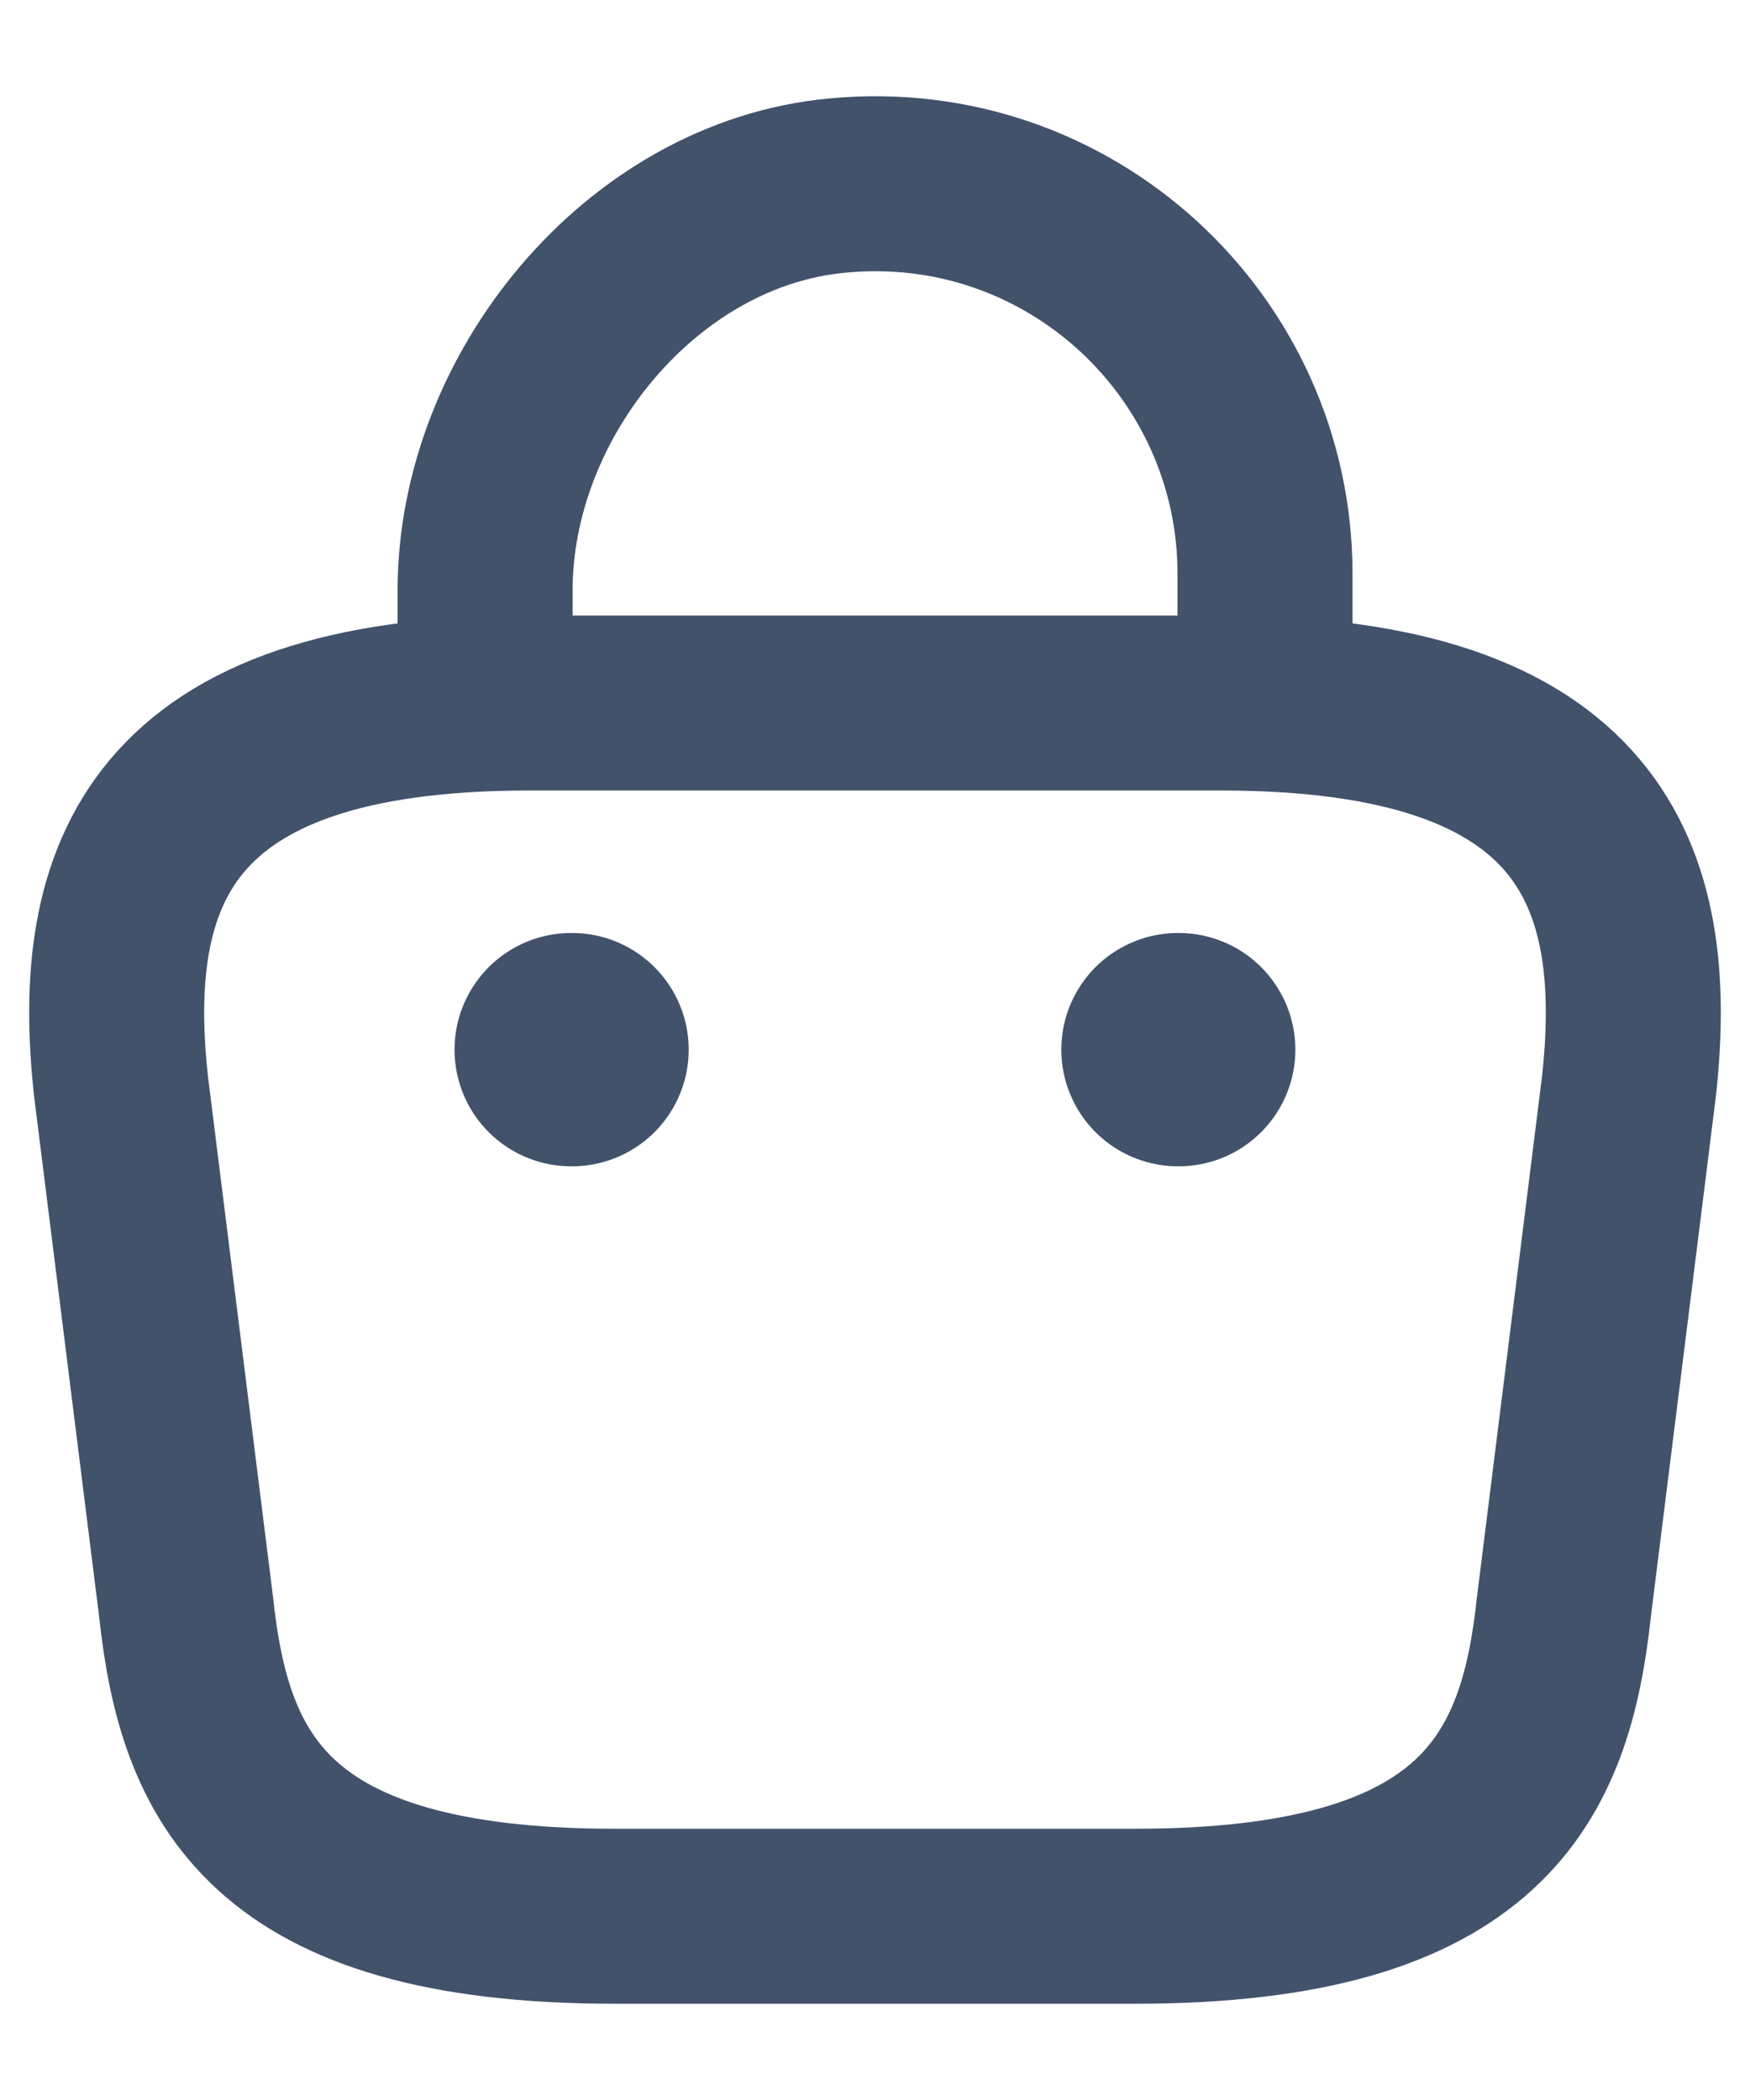 <svg width="15" height="18" viewBox="0 0 15 18" fill="none" xmlns="http://www.w3.org/2000/svg">
<path d="M4.158 5.781V5.06C4.158 3.389 5.502 1.747 7.173 1.591C9.164 1.398 10.843 2.965 10.843 4.919V5.944" stroke="#42526B" stroke-width="1.5" stroke-miterlimit="10" stroke-linecap="round" stroke-linejoin="round"/>
<path d="M5.272 16.425H9.728C12.714 16.425 13.249 15.229 13.405 13.773L13.962 9.316C14.163 7.504 13.643 6.026 10.471 6.026H4.529C1.357 6.026 0.837 7.504 1.038 9.316L1.595 13.773C1.751 15.229 2.286 16.425 5.272 16.425Z" stroke="#42526B" stroke-width="1.5" stroke-miterlimit="10" stroke-linecap="round" stroke-linejoin="round"/>
<path d="M10.097 8.997H10.103" stroke="#42526B" stroke-width="2" stroke-linecap="round" stroke-linejoin="round"/>
<path d="M4.896 8.997H4.903" stroke="#42526B" stroke-width="2" stroke-linecap="round" stroke-linejoin="round"/>
</svg>
